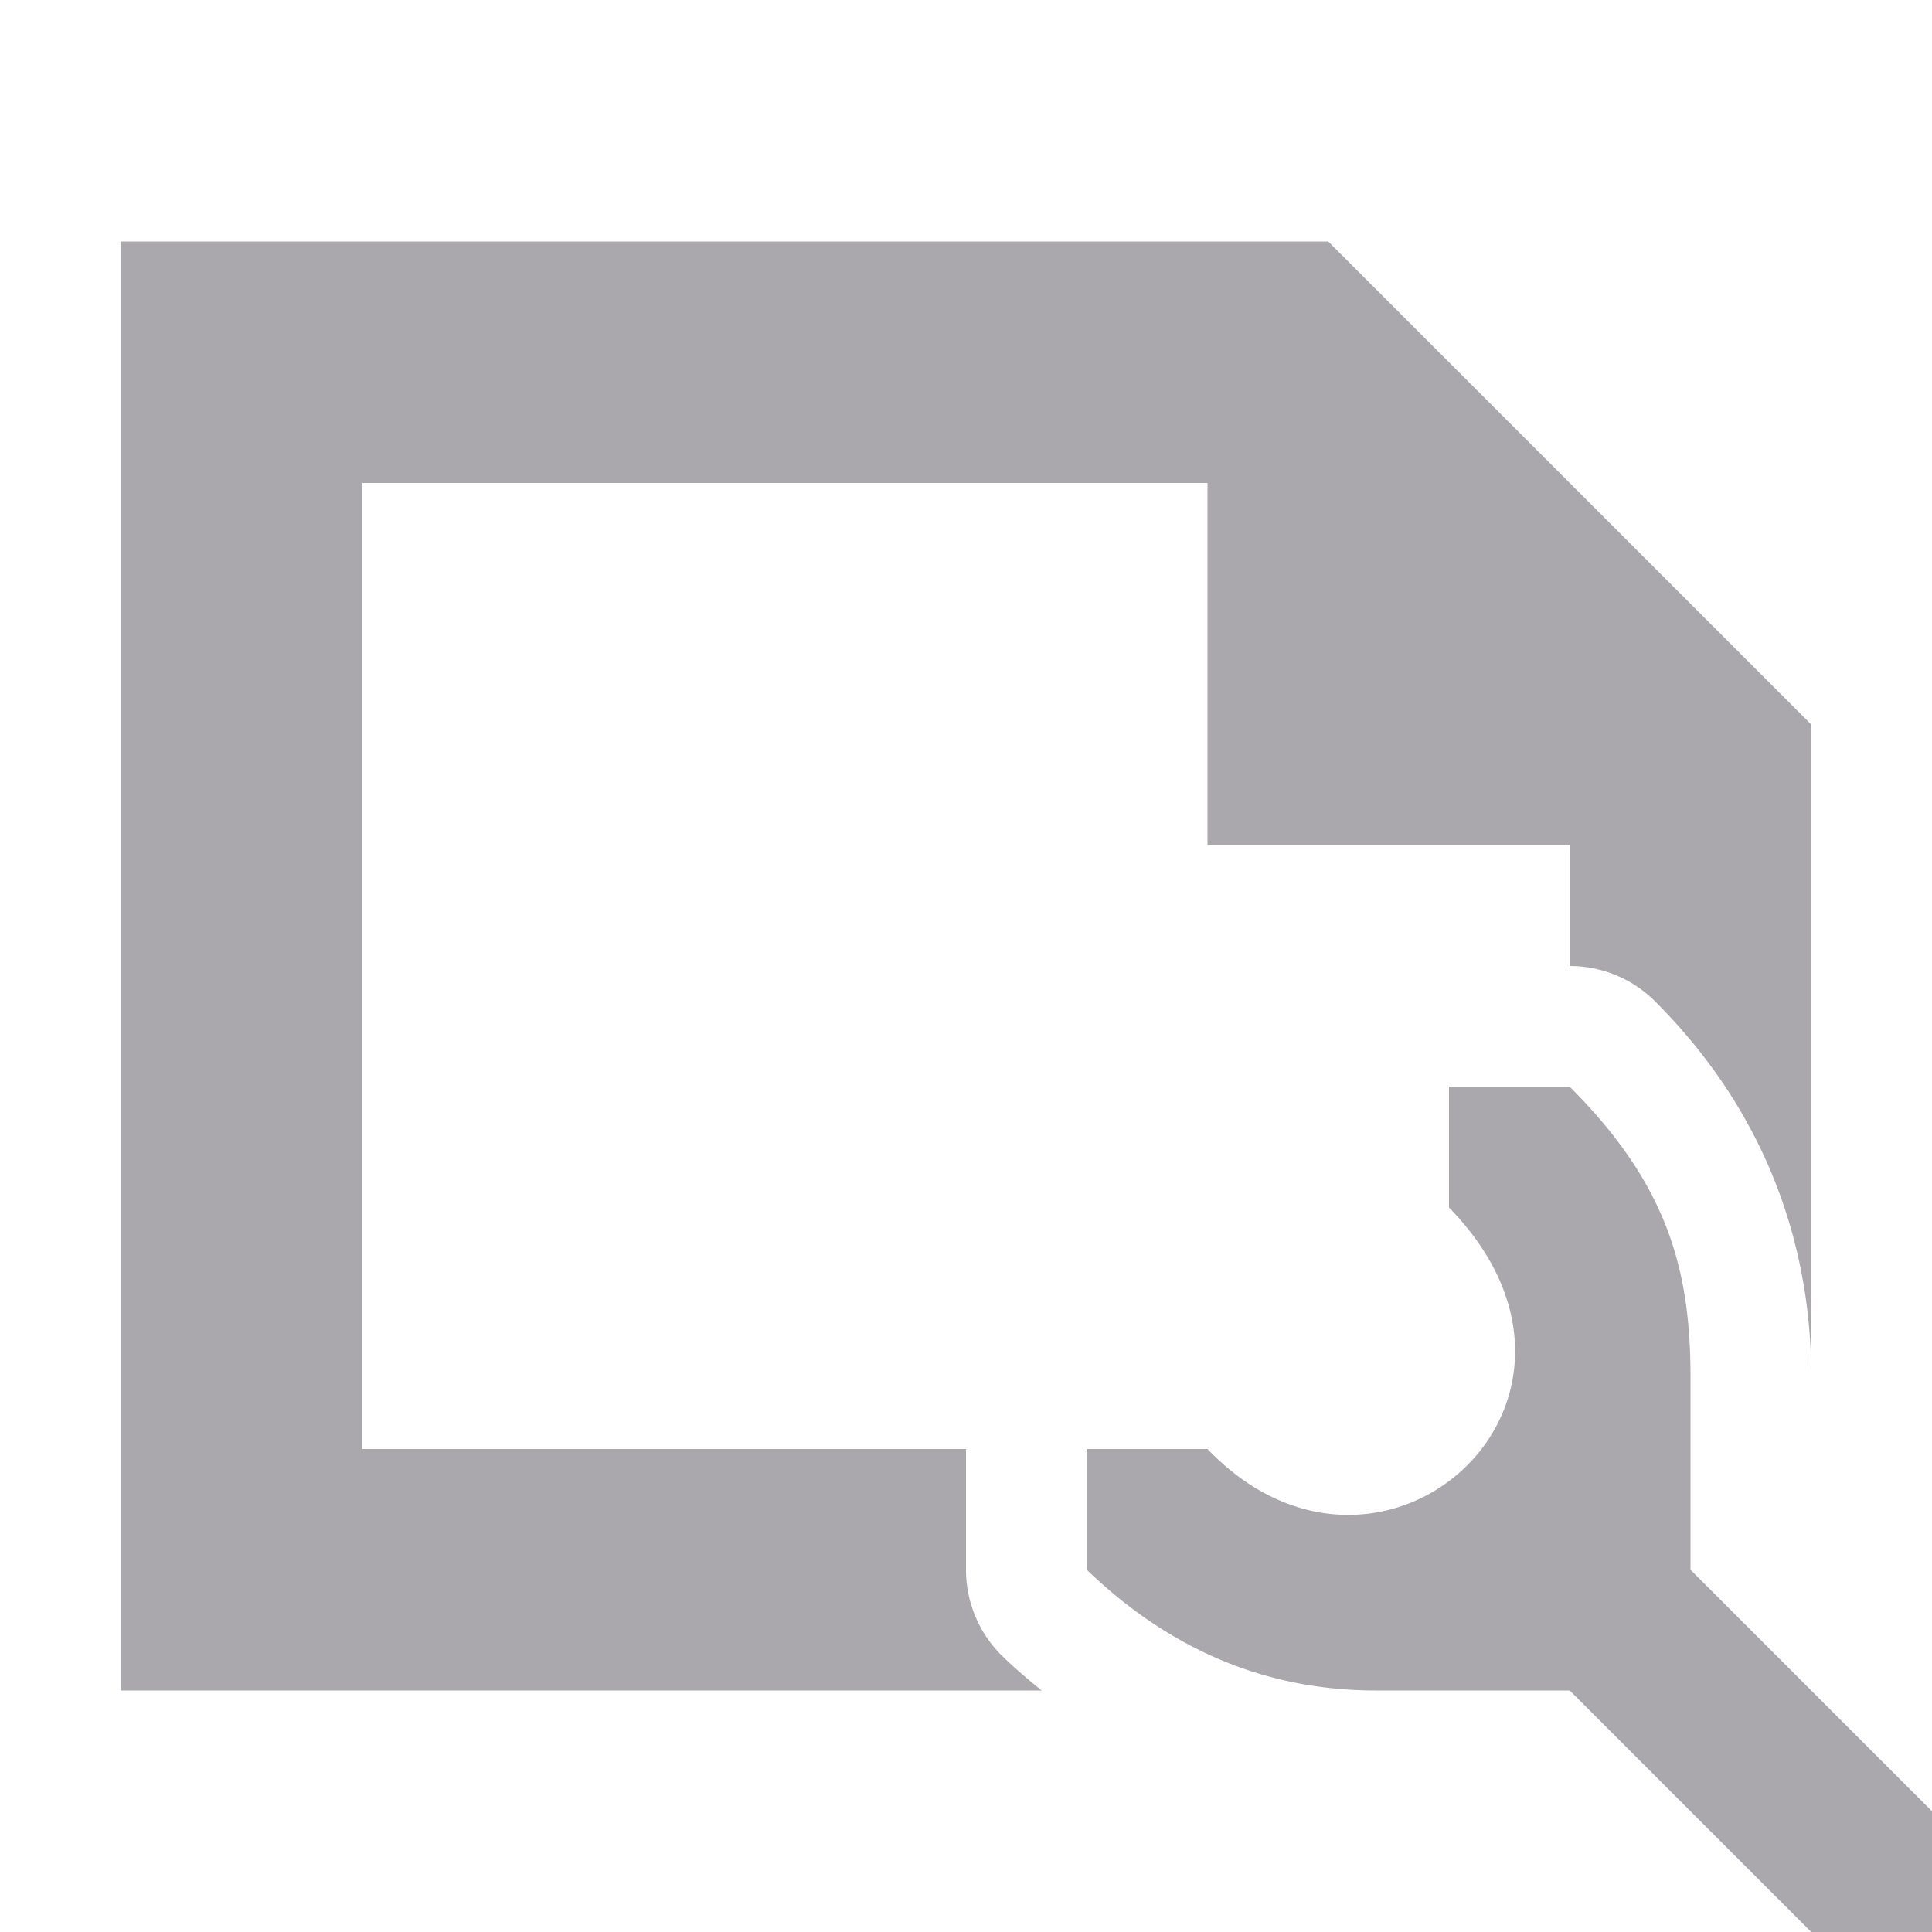 <svg viewBox="0 0 16 16" xmlns="http://www.w3.org/2000/svg"><path d="m1 2v12h7.627c-.108-.087-.216-.178-.32-.279a1 1 0 0 1 -.307-.721v-1h-5v-8h7v3h3v1a1 1 0 0 1 .707.293c.947.947 1.293 2.059 1.293 3.107v-5.4l-4-4zm11 7v1c1.56 1.6-.566 3.5-2 2h-1v1c.8.77 1.641 1 2.4 1h1.6l2 2h1v-1l-2-2v-1.6c0-.9-.2-1.6-1-2.4z" fill="#aaa8ac"/></svg>